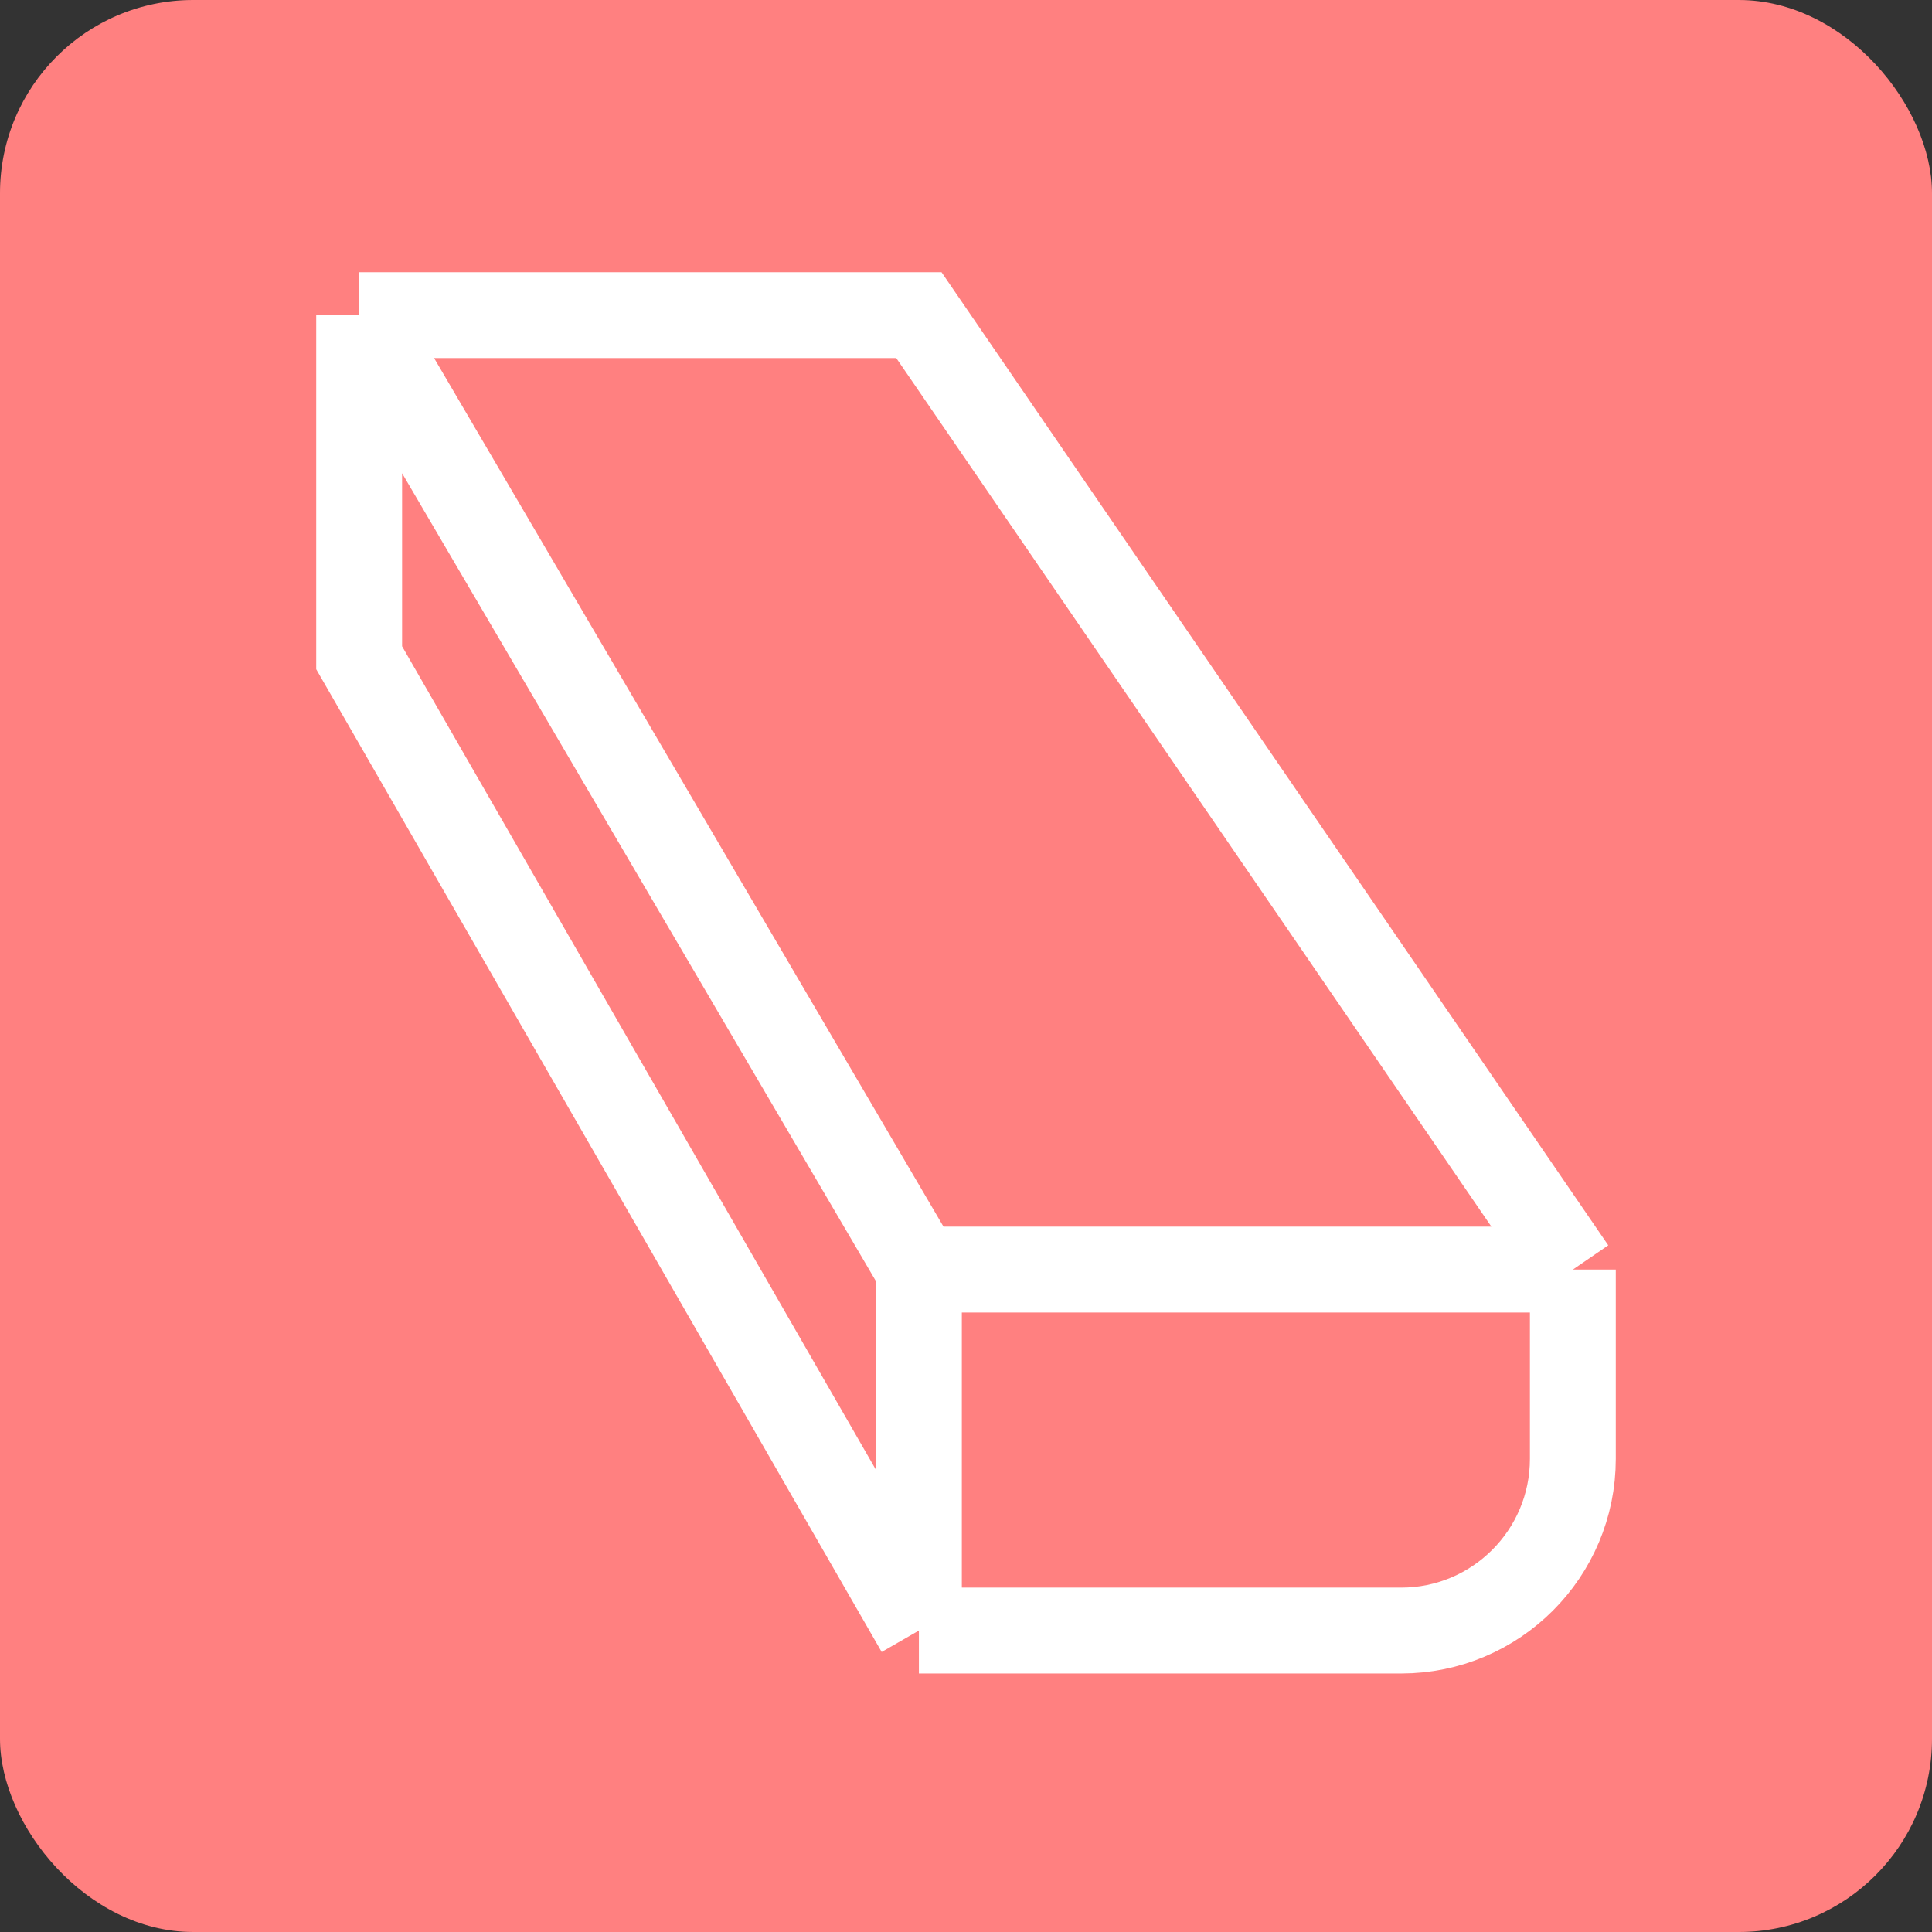 <svg width="45" height="45" viewBox="0 0 90 90" fill="none" xmlns="http://www.w3.org/2000/svg">
<rect x="0" y="0" width="90" height="90" fill="#333333" stroke="none"/>
<rect width="90" height="90" rx="9" fill="#FF8080"/>
<path d="M16.731 14.681H42.806L73.269 59.142M16.731 14.681L42.806 59.142M16.731 14.681V30.641L42.806 75.957M73.269 59.142H42.806M73.269 59.142V67.957C73.269 72.376 69.687 75.957 65.269 75.957H42.806M42.806 59.142V75.957" stroke="white" stroke-width="4"/>
</svg>

